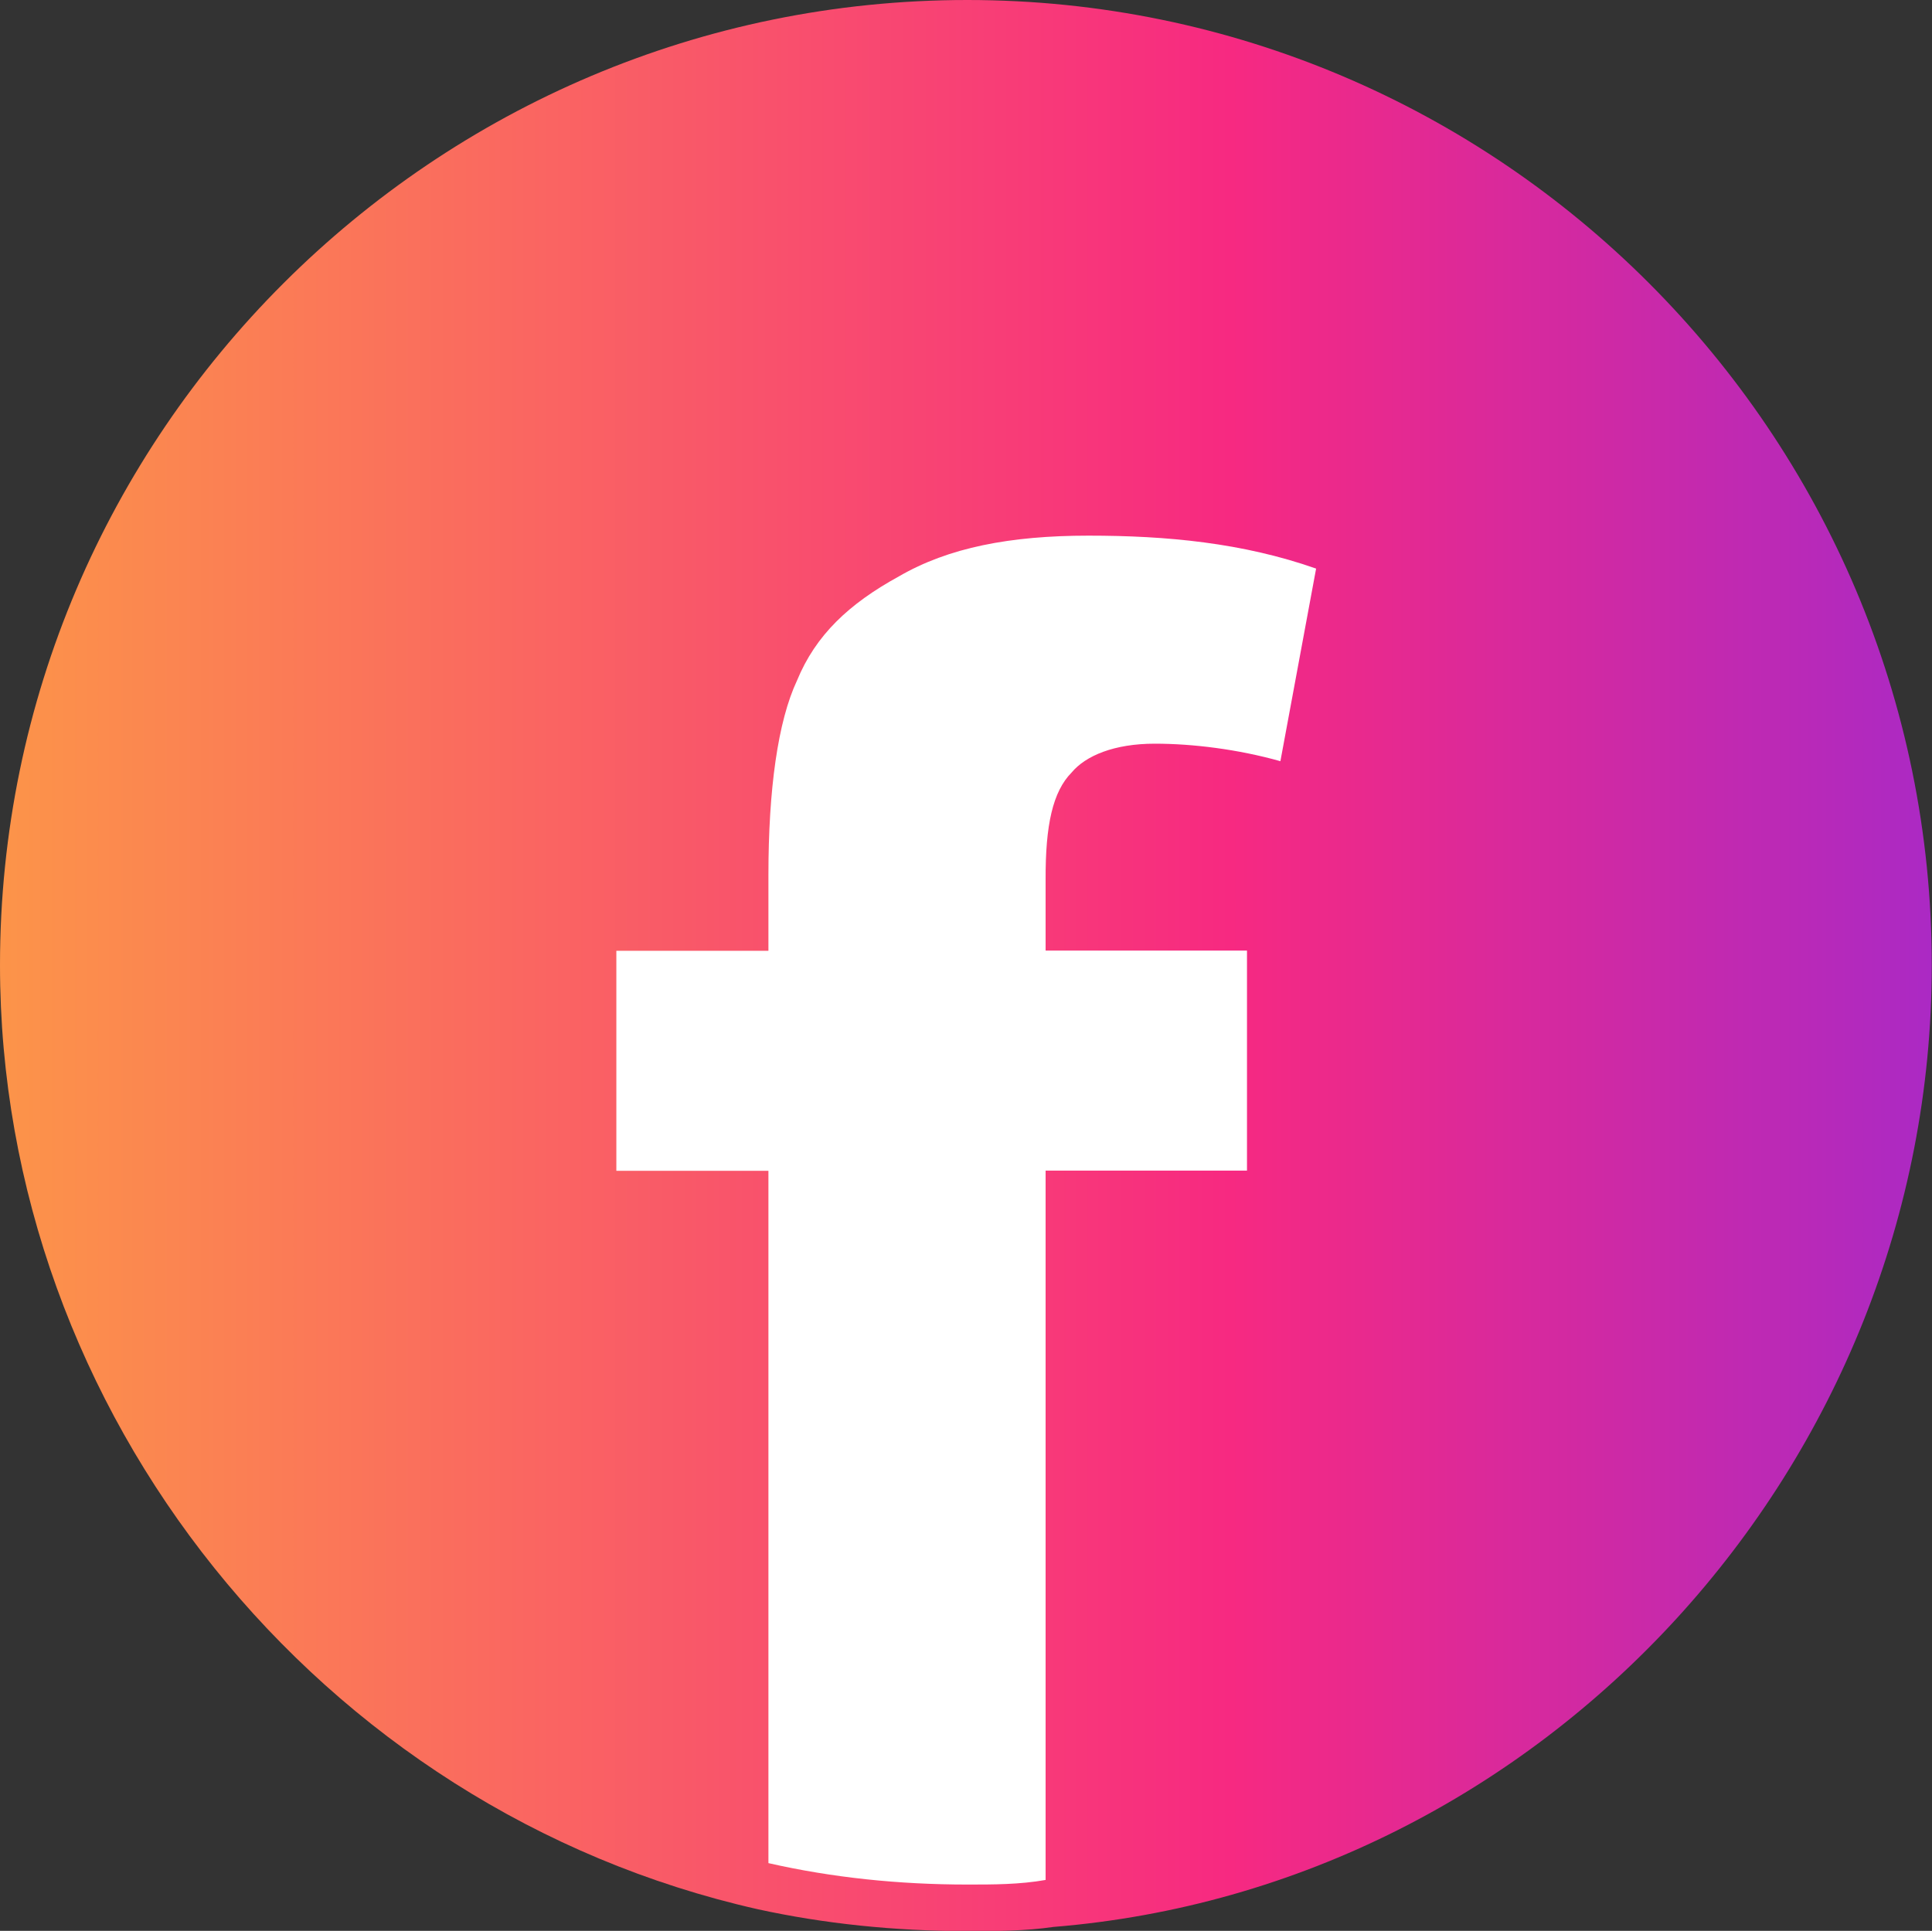 <?xml version="1.0" encoding="utf-8"?>
<!-- Generator: Adobe Illustrator 23.0.2, SVG Export Plug-In . SVG Version: 6.00 Build 0)  -->
<svg version="1.1" id="Capa_1" xmlns="http://www.w3.org/2000/svg" xmlns:xlink="http://www.w3.org/1999/xlink" x="0px" y="0px"
	 viewBox="0 0 83.85 83.81" style="enable-background:new 0 0 83.85 83.81;" xml:space="preserve">
<rect x="0" y="0" width="83.85" height="83.81" fill="#333333" stroke="none"/>
<style type="text/css">
	.st0{fill:url(#SVGID_1_);}
	.st1{fill:#FFFFFF;}
</style>
<g>
	<linearGradient id="SVGID_1_" gradientUnits="userSpaceOnUse" x1="0" y1="41.906" x2="83.849" y2="41.906">
		<stop  offset="0" style="stop-color:#FC9449"/>
		<stop  offset="0.637" style="stop-color:#F72981"/>
		<stop  offset="1" style="stop-color:#AB29C4"/>
	</linearGradient>
	<path class="st0" d="M41.98,0C18.83,0,0,18.81,0,41.89c0,19.44,13.84,36.68,32.88,40.98c2.88,0.63,5.94,0.95,9.1,0.95
		c1.25,0,2.51,0,3.74-0.18c21.29-1.73,38.12-20.05,38.12-41.74C83.85,18.81,65.06,0,41.98,0L41.98,0z"/>
</g>
<g>
	<path class="st1" d="M46.51,33.53c0.61-0.73,1.85-1.25,3.61-1.25c1.64,0,3.6,0.24,5.45,0.76l1.55-8.36
		c-3.19-1.12-6.48-1.43-9.88-1.43c-3.4,0-6.08,0.52-8.23,1.77c-2.17,1.19-3.61,2.55-4.42,4.52c-0.83,1.77-1.24,4.72-1.24,8.44v3.29
		h-6.6v9.55h6.6v30.05c2.77,0.63,5.66,0.93,8.64,0.93c1.12,0,2.27,0,3.39-0.2V50.81h8.74v-9.55h-8.74v-3.08
		C45.37,35.81,45.69,34.36,46.51,33.53z"/>
</g>
</svg>
